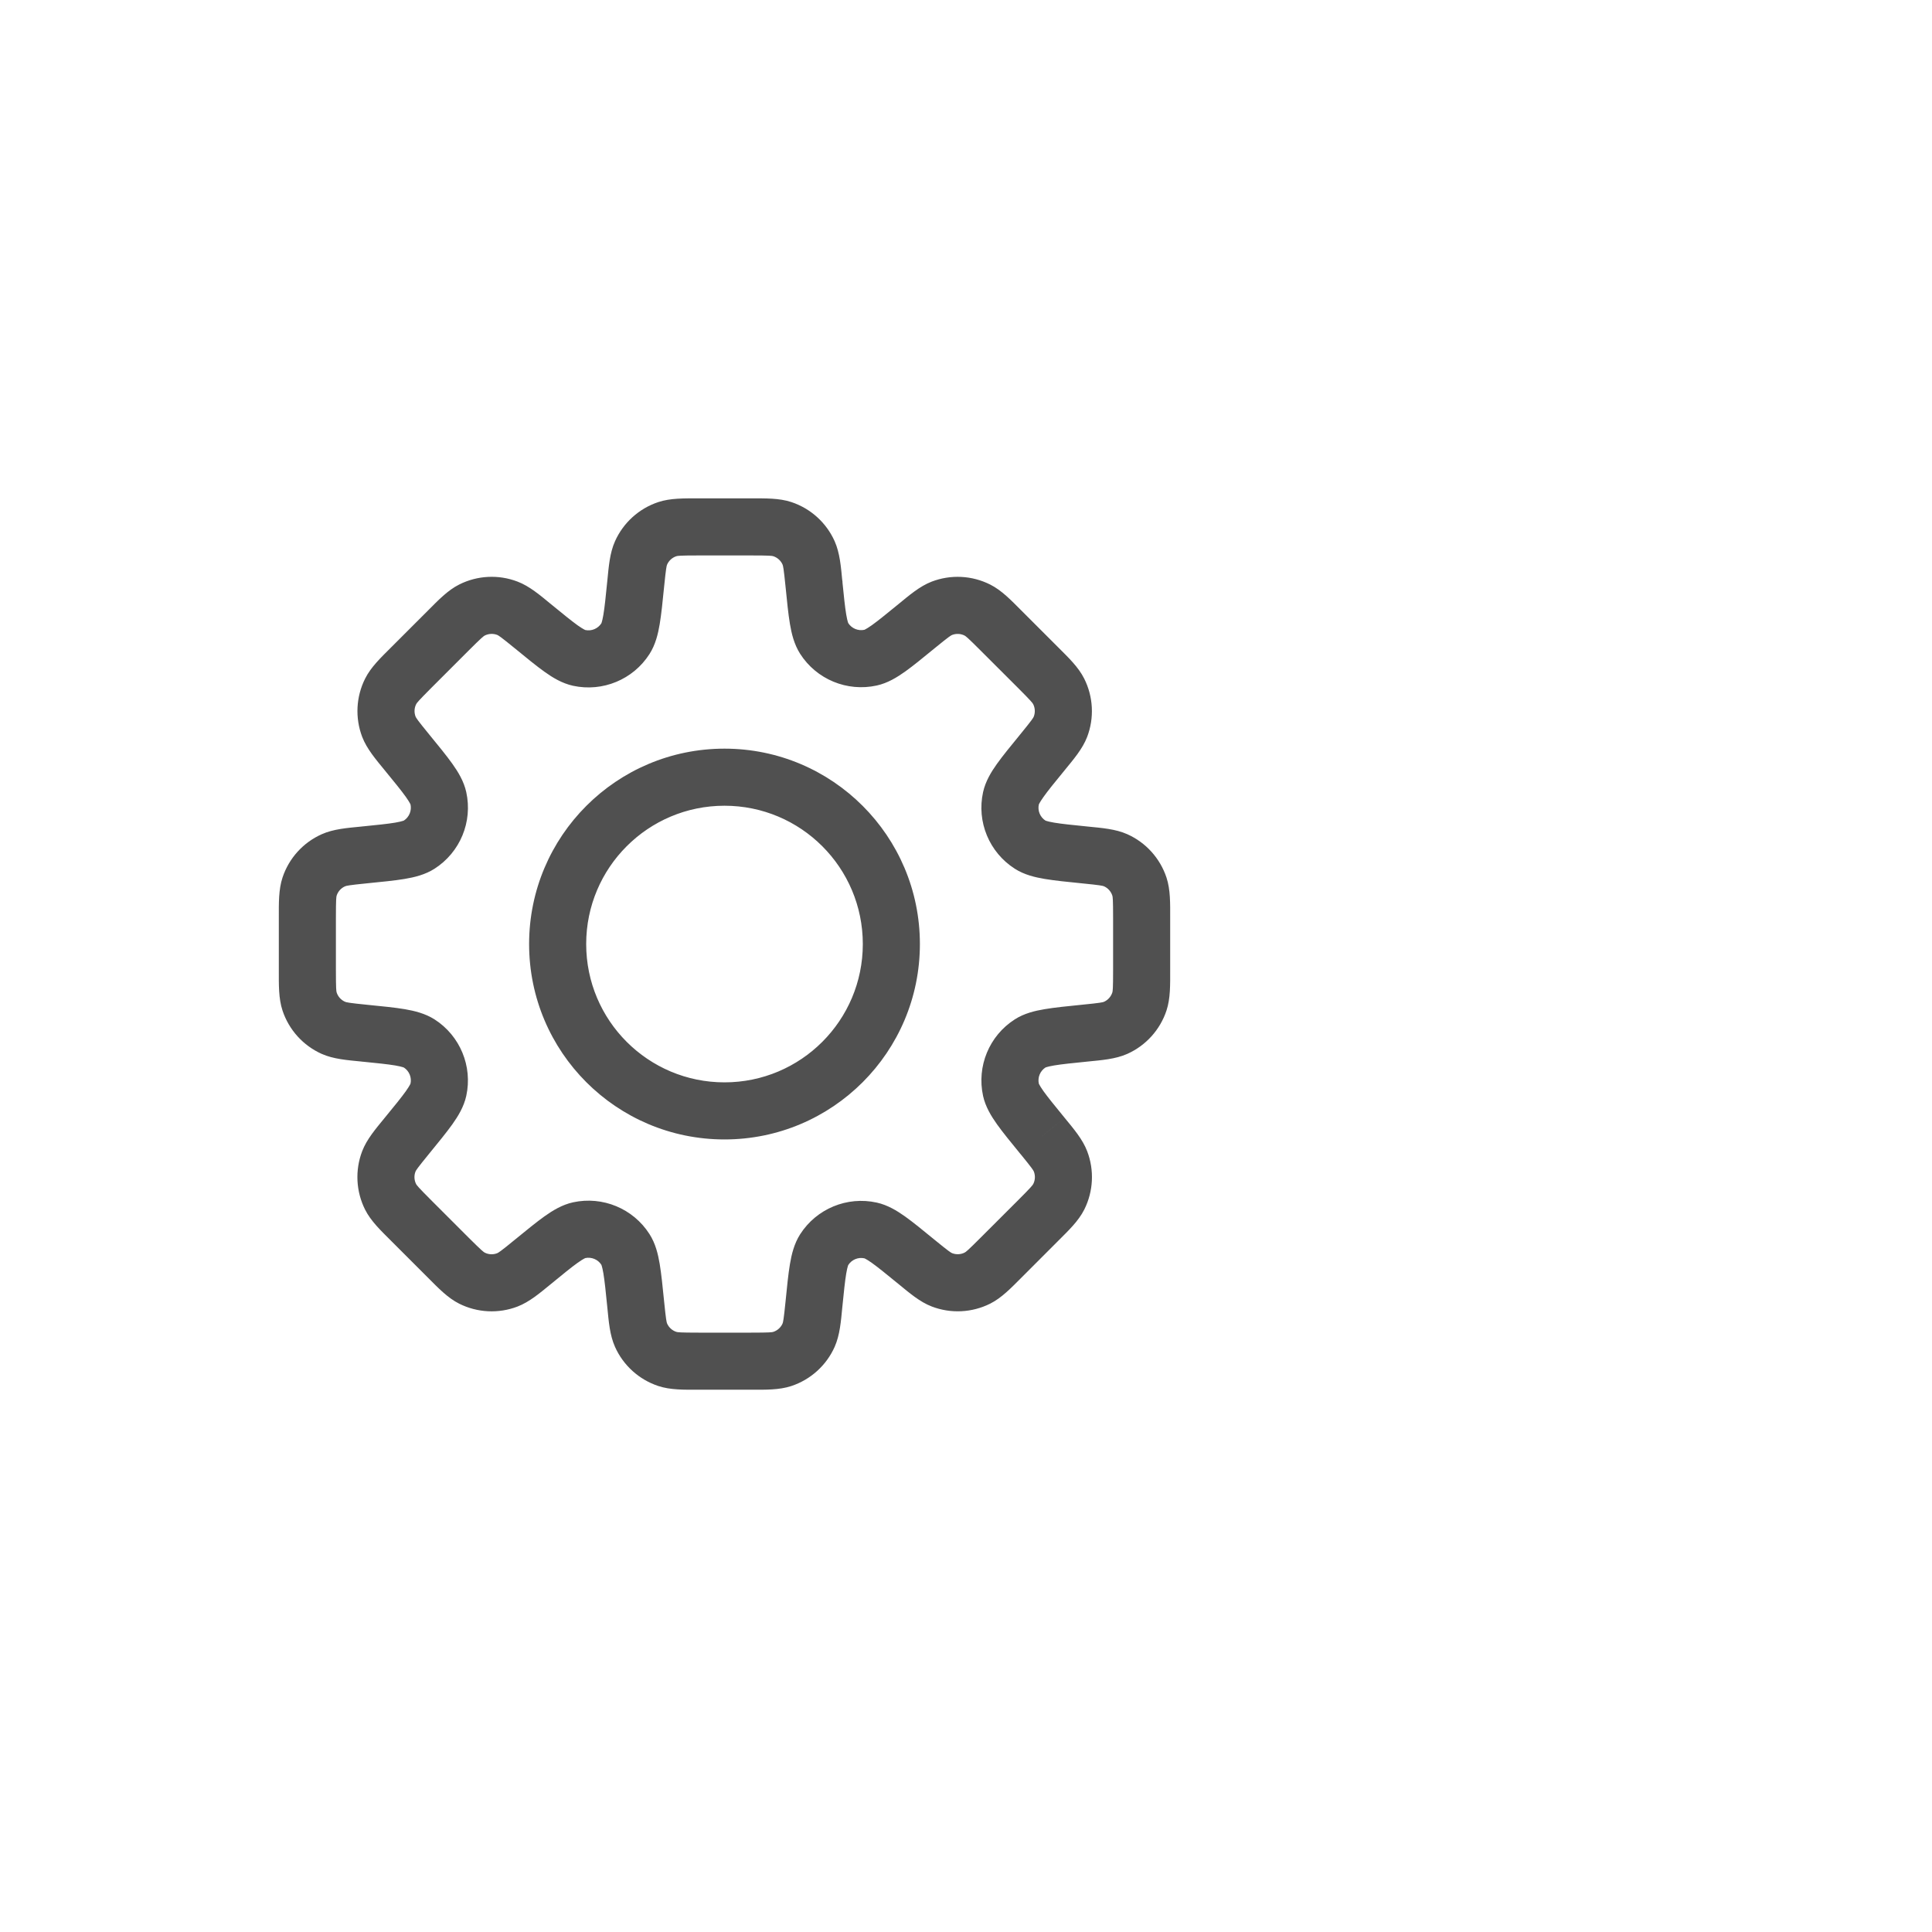 <svg width="44" height="44" viewBox="0 0 44 44" fill="none" xmlns="http://www.w3.org/2000/svg">
<path d="M18.537 13.293H19.187V13.249L19.181 13.204L18.537 13.293ZM18.537 13.293L17.89 13.358L17.891 13.37L17.893 13.382L18.537 13.293ZM18.537 13.293H17.887V13.326L17.89 13.358L18.537 13.293ZM18.77 14.539L18.222 14.889V14.889L18.77 14.539ZM19.828 14.977L19.688 14.343L19.828 14.977ZM20.872 14.262L20.461 13.759L20.461 13.759L20.872 14.262ZM21.452 13.853L21.685 14.46L21.452 13.853ZM22.259 13.893L22.551 13.313L22.551 13.313L22.259 13.893ZM22.795 14.358L22.335 14.818L22.346 14.827L22.356 14.837L22.795 14.358ZM22.795 14.358L23.255 13.898L23.245 13.888L23.234 13.879L22.795 14.358ZM23.645 15.208L24.105 14.748V14.748L23.645 15.208ZM24.111 15.746L24.692 15.455L24.692 15.455L24.111 15.746ZM24.151 16.551L23.544 16.319V16.319L24.151 16.551ZM23.741 17.133L23.238 16.722L23.226 16.736L23.215 16.751L23.741 17.133ZM23.741 17.133L24.244 17.545L24.256 17.53L24.267 17.516L23.741 17.133ZM23.024 18.18L23.659 18.32V18.32L23.024 18.18ZM23.462 19.238L23.112 19.785H23.112L23.462 19.238ZM25.407 19.592L25.672 18.998L25.672 18.998L25.407 19.592ZM25.949 20.191L25.332 20.395V20.395L25.949 20.191ZM25.949 22.809L26.566 23.014V23.014L25.949 22.809ZM25.407 23.408L25.143 22.815L25.143 22.815L25.407 23.408ZM24.708 23.529L24.643 22.882H24.643L24.708 23.529ZM23.462 23.762L23.812 24.31L23.462 23.762ZM23.024 24.82L23.659 24.68V24.68L23.024 24.82ZM23.742 25.867L23.238 26.279L23.243 26.285L23.248 26.29L23.742 25.867ZM23.742 25.867L24.245 25.456L24.24 25.45L24.235 25.444L23.742 25.867ZM24.153 26.451L23.546 26.683L23.546 26.683L24.153 26.451ZM24.113 27.255L24.694 27.546V27.546L24.113 27.255ZM23.646 27.794L24.062 28.293L24.085 28.274L24.106 28.253L23.646 27.794ZM23.646 27.794L23.23 27.295L23.207 27.313L23.187 27.334L23.646 27.794ZM22.797 28.643L22.337 28.183L22.797 28.643ZM22.26 29.108L22.552 29.689L22.552 29.689L22.26 29.108ZM21.454 29.148L21.221 29.755H21.221L21.454 29.148ZM20.873 28.739L20.462 29.242L20.462 29.242L20.873 28.739ZM19.827 28.023L19.967 27.388L19.967 27.388L19.827 28.023ZM18.77 28.461L19.318 28.811L19.318 28.811L18.77 28.461ZM18.537 29.707L17.89 29.643V29.643L18.537 29.707ZM18.416 30.408L17.822 30.143V30.143L18.416 30.408ZM17.817 30.949L18.022 31.566L18.022 31.566L17.817 30.949ZM15.196 30.949L14.991 31.565H14.991L15.196 30.949ZM14.6 30.409L14.007 30.675L14.007 30.675L14.6 30.409ZM14.478 29.706L15.125 29.641V29.641L14.478 29.706ZM14.243 28.454L14.79 28.103H14.79L14.243 28.454ZM13.189 28.017L13.328 28.652H13.328L13.189 28.017ZM12.137 28.737L11.725 28.234L11.725 28.234L12.137 28.737ZM11.552 29.15L11.321 28.542L11.321 28.542L11.552 29.15ZM10.75 29.11L10.459 29.691L10.459 29.691L10.75 29.11ZM9.361 27.794L8.877 28.228L8.889 28.241L8.902 28.254L9.361 27.794ZM9.361 27.794L9.846 27.36L9.834 27.347L9.821 27.335L9.361 27.794ZM8.895 27.256L9.476 26.965L8.895 27.256ZM8.855 26.451L9.462 26.683L9.462 26.683L8.855 26.451ZM9.265 25.869L9.769 26.28L9.777 26.27L9.785 26.259L9.265 25.869ZM9.265 25.869L8.762 25.457L8.754 25.468L8.745 25.479L9.265 25.869ZM9.984 24.819L9.349 24.68V24.68L9.984 24.819ZM9.547 23.764L9.898 23.217L9.547 23.764ZM8.295 23.529L8.36 22.883L8.328 22.88H8.295V23.529ZM8.295 23.529L8.231 24.176L8.263 24.18H8.295V23.529ZM7.591 23.407L7.857 22.814L7.857 22.814L7.591 23.407ZM7.051 22.811L6.435 23.017L6.435 23.017L7.051 22.811ZM7.051 20.189L7.668 20.394L7.668 20.394L7.051 20.189ZM7.591 19.593L7.857 20.186H7.857L7.591 19.593ZM8.296 19.47V18.82H8.263L8.231 18.824L8.296 19.47ZM8.296 19.47V20.12H8.328L8.36 20.117L8.296 19.47ZM9.546 19.236L9.196 18.689H9.196L9.546 19.236ZM9.984 18.18L10.619 18.041L9.984 18.18ZM9.266 17.132L8.763 17.544L8.763 17.544L9.266 17.132ZM8.857 16.551L9.464 16.319L8.857 16.551ZM8.897 15.745L8.316 15.454L8.897 15.745ZM9.362 15.208L9.822 15.667V15.667L9.362 15.208ZM10.211 14.359L10.67 14.819H10.67L10.211 14.359ZM10.751 13.892L11.041 14.473L10.751 13.892ZM11.554 13.852L11.322 14.459L11.554 13.852ZM12.138 14.263L12.549 13.76V13.76L12.138 14.263ZM13.189 14.983L13.051 15.618L13.189 14.983ZM14.243 14.546L14.79 14.898L14.79 14.898L14.243 14.546ZM14.478 13.294L15.125 13.359L15.128 13.327V13.294H14.478ZM14.478 13.294L13.831 13.229L13.828 13.262V13.294H14.478ZM14.6 12.591L15.193 12.857L15.193 12.857L14.6 12.591ZM15.196 12.051L14.991 11.435L14.991 11.435L15.196 12.051ZM17.817 12.051L18.022 11.434V11.434L17.817 12.051ZM18.416 12.592L17.822 12.857L17.822 12.857L18.416 12.592ZM19.181 13.204L19.181 13.204L17.893 13.382L17.893 13.382L19.181 13.204ZM19.187 13.293V13.293H17.887V13.293H19.187ZM19.317 14.189C19.326 14.203 19.302 14.173 19.272 13.994C19.243 13.821 19.219 13.586 19.183 13.229L17.89 13.358C17.924 13.697 17.952 13.984 17.99 14.209C18.027 14.429 18.085 14.674 18.222 14.889L19.317 14.189ZM19.688 14.343C19.544 14.374 19.396 14.313 19.317 14.189L18.222 14.889C18.594 15.472 19.292 15.761 19.968 15.612L19.688 14.343ZM20.461 13.759C20.183 13.986 20 14.135 19.858 14.237C19.71 14.342 19.672 14.346 19.688 14.343L19.968 15.612C20.217 15.557 20.43 15.425 20.612 15.296C20.798 15.163 21.021 14.98 21.284 14.765L20.461 13.759ZM21.219 13.246C20.947 13.351 20.708 13.556 20.461 13.759L21.284 14.765C21.609 14.499 21.656 14.471 21.685 14.46L21.219 13.246ZM22.551 13.313C22.136 13.104 21.653 13.08 21.219 13.246L21.685 14.46C21.777 14.425 21.879 14.43 21.967 14.474L22.551 13.313ZM23.255 13.898C23.029 13.672 22.812 13.444 22.551 13.313L21.967 14.474C21.994 14.488 22.039 14.521 22.335 14.818L23.255 13.898ZM23.234 13.879L23.234 13.879L22.356 14.837L22.356 14.837L23.234 13.879ZM24.105 14.748L23.255 13.898L22.335 14.818L23.186 15.668L24.105 14.748ZM24.692 15.455C24.561 15.193 24.332 14.975 24.105 14.748L23.186 15.668C23.483 15.965 23.516 16.01 23.53 16.037L24.692 15.455ZM24.759 16.783C24.924 16.351 24.9 15.869 24.692 15.455L23.53 16.037C23.574 16.125 23.579 16.227 23.544 16.319L24.759 16.783ZM24.244 17.545C24.447 17.296 24.654 17.057 24.759 16.783L23.544 16.319C23.533 16.348 23.505 16.395 23.238 16.722L24.244 17.545ZM24.267 17.516L24.267 17.515L23.215 16.751L23.215 16.751L24.267 17.516ZM23.659 18.32C23.655 18.336 23.66 18.297 23.765 18.15C23.866 18.007 24.016 17.823 24.244 17.545L23.238 16.722C23.022 16.986 22.839 17.209 22.706 17.395C22.576 17.577 22.444 17.791 22.389 18.04L23.659 18.32ZM23.812 18.69C23.688 18.611 23.627 18.463 23.659 18.32L22.389 18.04C22.24 18.716 22.529 19.413 23.112 19.785L23.812 18.69ZM24.773 18.824C24.415 18.788 24.18 18.764 24.007 18.735C23.829 18.705 23.799 18.681 23.812 18.69L23.112 19.785C23.327 19.923 23.571 19.98 23.791 20.017C24.017 20.055 24.304 20.084 24.643 20.118L24.773 18.824ZM25.672 18.998C25.405 18.879 25.091 18.856 24.773 18.824L24.643 20.118C25.061 20.159 25.115 20.173 25.143 20.185L25.672 18.998ZM26.566 19.986C26.42 19.546 26.096 19.187 25.672 18.998L25.143 20.185C25.233 20.225 25.301 20.302 25.332 20.395L26.566 19.986ZM26.65 20.899C26.65 20.579 26.658 20.264 26.566 19.986L25.332 20.395C25.342 20.424 25.35 20.479 25.35 20.899H26.65ZM26.65 22.102V20.899H25.35V22.102H26.65ZM26.566 23.014C26.658 22.736 26.65 22.421 26.65 22.102H25.35C25.35 22.521 25.342 22.576 25.332 22.605L26.566 23.014ZM25.672 24.002C26.096 23.813 26.42 23.454 26.566 23.014L25.332 22.605C25.301 22.698 25.233 22.775 25.143 22.815L25.672 24.002ZM24.773 24.176C25.091 24.144 25.405 24.121 25.672 24.002L25.143 22.815C25.115 22.827 25.061 22.841 24.643 22.882L24.773 24.176ZM23.812 24.31C23.799 24.319 23.829 24.295 24.007 24.265C24.18 24.236 24.415 24.212 24.773 24.176L24.643 22.882C24.304 22.916 24.017 22.945 23.792 22.983C23.572 23.02 23.327 23.077 23.112 23.215L23.812 24.31ZM23.659 24.68C23.627 24.537 23.689 24.389 23.812 24.31L23.112 23.215C22.529 23.587 22.241 24.284 22.389 24.96L23.659 24.68ZM24.245 25.456C24.017 25.177 23.867 24.993 23.765 24.851C23.66 24.703 23.655 24.664 23.659 24.68L22.389 24.96C22.444 25.209 22.577 25.423 22.706 25.605C22.839 25.791 23.022 26.015 23.238 26.279L24.245 25.456ZM24.235 25.444L24.235 25.444L23.248 26.29L23.248 26.29L24.235 25.444ZM24.76 26.219C24.656 25.945 24.449 25.705 24.245 25.456L23.239 26.279C23.506 26.606 23.535 26.654 23.546 26.683L24.76 26.219ZM24.694 27.546C24.901 27.133 24.925 26.651 24.76 26.219L23.546 26.683C23.581 26.774 23.576 26.876 23.532 26.964L24.694 27.546ZM24.106 28.253C24.333 28.026 24.563 27.808 24.694 27.546L23.532 26.964C23.518 26.991 23.485 27.036 23.187 27.334L24.106 28.253ZM24.062 28.293L24.062 28.293L23.23 27.294L23.23 27.295L24.062 28.293ZM23.257 29.103L24.106 28.253L23.187 27.334L22.337 28.183L23.257 29.103ZM22.552 29.689C22.813 29.558 23.03 29.329 23.257 29.103L22.337 28.183C22.04 28.481 21.996 28.514 21.968 28.527L22.552 29.689ZM21.221 29.755C21.655 29.921 22.137 29.897 22.552 29.689L21.968 28.527C21.881 28.571 21.778 28.576 21.686 28.541L21.221 29.755ZM20.462 29.242C20.71 29.445 20.948 29.651 21.221 29.755L21.686 28.541C21.658 28.53 21.61 28.502 21.285 28.236L20.462 29.242ZM19.688 28.658C19.672 28.654 19.71 28.658 19.858 28.763C20 28.865 20.184 29.015 20.462 29.242L21.285 28.236C21.021 28.02 20.798 27.837 20.612 27.704C20.43 27.575 20.216 27.443 19.967 27.388L19.688 28.658ZM19.318 28.811C19.397 28.687 19.544 28.626 19.688 28.658L19.967 27.388C19.291 27.239 18.595 27.528 18.222 28.111L19.318 28.811ZM19.183 29.772C19.219 29.414 19.243 29.179 19.272 29.006C19.302 28.827 19.326 28.797 19.318 28.811L18.222 28.111C18.085 28.326 18.027 28.57 17.99 28.791C17.952 29.016 17.924 29.303 17.89 29.643L19.183 29.772ZM19.009 30.673C19.128 30.405 19.152 30.091 19.183 29.772L17.89 29.643C17.848 30.061 17.834 30.115 17.822 30.143L19.009 30.673ZM18.022 31.566C18.462 31.42 18.82 31.096 19.009 30.673L17.822 30.143C17.782 30.233 17.706 30.301 17.613 30.332L18.022 31.566ZM17.108 31.65C17.429 31.65 17.744 31.658 18.022 31.566L17.613 30.332C17.584 30.342 17.529 30.35 17.108 30.35V31.65ZM15.908 31.65H17.108V30.35H15.908V31.65ZM14.991 31.565C15.27 31.658 15.586 31.65 15.908 31.65V30.35C15.486 30.35 15.431 30.342 15.402 30.332L14.991 31.565ZM14.007 30.675C14.195 31.096 14.553 31.419 14.991 31.565L15.402 30.332C15.309 30.301 15.233 30.233 15.193 30.143L14.007 30.675ZM13.831 29.77C13.863 30.091 13.886 30.407 14.007 30.675L15.193 30.143C15.181 30.115 15.167 30.061 15.125 29.641L13.831 29.77ZM13.696 28.805C13.688 28.792 13.712 28.822 13.742 29.001C13.771 29.175 13.795 29.411 13.831 29.77L15.125 29.641C15.091 29.3 15.062 29.012 15.024 28.785C14.987 28.564 14.929 28.318 14.79 28.103L13.696 28.805ZM13.328 28.652C13.47 28.622 13.617 28.682 13.696 28.805L14.79 28.103C14.418 27.523 13.724 27.236 13.051 27.382L13.328 28.652ZM12.549 29.241C12.828 29.012 13.013 28.861 13.156 28.759C13.305 28.653 13.343 28.649 13.328 28.652L13.051 27.382C12.8 27.437 12.585 27.57 12.402 27.7C12.215 27.833 11.991 28.017 11.725 28.234L12.549 29.241ZM11.783 29.757C12.058 29.652 12.299 29.445 12.549 29.241L11.725 28.234C11.398 28.503 11.349 28.531 11.321 28.542L11.783 29.757ZM10.459 29.691C10.872 29.897 11.352 29.921 11.783 29.757L11.321 28.542C11.229 28.577 11.127 28.572 11.04 28.528L10.459 29.691ZM9.749 29.101C9.977 29.329 10.196 29.56 10.459 29.691L11.04 28.528C11.013 28.514 10.968 28.481 10.668 28.182L9.749 29.101ZM8.902 28.254L9.749 29.101L10.668 28.182L9.821 27.335L8.902 28.254ZM8.877 28.228L8.877 28.228L9.846 27.36L9.846 27.36L8.877 28.228ZM8.314 27.547C8.445 27.809 8.675 28.027 8.902 28.254L9.821 27.335C9.523 27.037 9.49 26.992 9.476 26.965L8.314 27.547ZM8.248 26.219C8.083 26.651 8.107 27.133 8.314 27.547L9.476 26.965C9.432 26.877 9.427 26.775 9.462 26.683L8.248 26.219ZM8.762 25.457C8.559 25.706 8.352 25.945 8.248 26.219L9.462 26.683C9.473 26.654 9.502 26.607 9.769 26.28L8.762 25.457ZM8.745 25.479L8.745 25.479L9.785 26.259L9.785 26.259L8.745 25.479ZM9.349 24.68C9.352 24.665 9.348 24.703 9.243 24.851C9.141 24.994 8.991 25.178 8.762 25.457L9.769 26.28C9.985 26.016 10.168 25.792 10.302 25.605C10.432 25.422 10.564 25.208 10.619 24.958L9.349 24.68ZM9.196 24.311C9.319 24.39 9.38 24.537 9.349 24.68L10.619 24.958C10.766 24.284 10.478 23.589 9.898 23.217L9.196 24.311ZM8.231 24.176C8.59 24.212 8.826 24.236 9 24.265C9.179 24.296 9.209 24.32 9.196 24.311L9.898 23.217C9.682 23.079 9.437 23.021 9.216 22.983C8.989 22.945 8.701 22.917 8.36 22.883L8.231 24.176ZM8.295 24.18H8.295V22.88H8.295V24.18ZM7.325 24.001C7.593 24.121 7.91 24.144 8.231 24.176L8.36 22.883C7.939 22.841 7.885 22.827 7.857 22.814L7.325 24.001ZM6.435 23.017C6.581 23.455 6.904 23.812 7.325 24.001L7.857 22.814C7.767 22.774 7.699 22.699 7.668 22.606L6.435 23.017ZM6.35 22.099C6.35 22.421 6.342 22.738 6.435 23.017L7.668 22.606C7.658 22.577 7.65 22.521 7.65 22.099H6.35ZM6.35 20.901V22.099H7.65V20.901H6.35ZM6.435 19.983C6.342 20.262 6.35 20.579 6.35 20.901H7.65C7.65 20.479 7.658 20.423 7.668 20.394L6.435 19.983ZM7.325 19C6.904 19.188 6.581 19.545 6.435 19.983L7.668 20.394C7.699 20.301 7.767 20.226 7.857 20.186L7.325 19ZM8.231 18.824C7.91 18.856 7.593 18.879 7.325 19L7.857 20.186C7.885 20.173 7.939 20.159 8.36 20.117L8.231 18.824ZM8.296 18.82H8.296V20.12H8.296V18.82ZM8.296 18.82H8.296V20.12H8.296V18.82ZM9.196 18.689C9.21 18.68 9.179 18.704 9 18.735C8.827 18.764 8.59 18.788 8.231 18.824L8.36 20.117C8.701 20.083 8.989 20.055 9.216 20.017C9.436 19.98 9.682 19.922 9.897 19.784L9.196 18.689ZM9.349 18.319C9.38 18.462 9.319 18.61 9.196 18.689L9.897 19.784C10.479 19.411 10.767 18.716 10.619 18.041L9.349 18.319ZM8.763 17.544C8.991 17.822 9.141 18.006 9.243 18.149C9.348 18.297 9.352 18.335 9.349 18.319L10.619 18.041C10.564 17.791 10.432 17.577 10.302 17.395C10.169 17.208 9.986 16.985 9.77 16.721L8.763 17.544ZM8.249 16.783C8.354 17.056 8.56 17.296 8.763 17.544L9.77 16.721C9.503 16.395 9.475 16.347 9.464 16.319L8.249 16.783ZM8.316 15.454C8.108 15.868 8.084 16.35 8.249 16.783L9.464 16.319C9.429 16.227 9.434 16.125 9.478 16.037L8.316 15.454ZM8.903 14.748C8.676 14.975 8.447 15.192 8.316 15.454L9.478 16.037C9.491 16.01 9.525 15.965 9.822 15.667L8.903 14.748ZM9.751 13.9L8.903 14.748L9.822 15.667L10.67 14.819L9.751 13.9ZM10.46 13.311C10.197 13.442 9.979 13.672 9.751 13.9L10.67 14.819C10.969 14.52 11.014 14.487 11.041 14.473L10.46 13.311ZM11.785 13.245C11.354 13.08 10.873 13.104 10.46 13.311L11.041 14.473C11.129 14.43 11.231 14.425 11.322 14.459L11.785 13.245ZM12.549 13.76C12.3 13.556 12.06 13.349 11.785 13.245L11.322 14.459C11.351 14.47 11.399 14.499 11.726 14.766L12.549 13.76ZM13.328 14.348C13.343 14.351 13.305 14.347 13.156 14.242C13.013 14.139 12.829 13.989 12.549 13.76L11.726 14.766C11.991 14.983 12.215 15.167 12.403 15.301C12.585 15.431 12.8 15.563 13.051 15.618L13.328 14.348ZM13.696 14.195C13.617 14.318 13.47 14.379 13.328 14.348L13.051 15.618C13.724 15.764 14.418 15.477 14.79 14.898L13.696 14.195ZM13.831 13.229C13.795 13.589 13.771 13.825 13.742 13.999C13.712 14.178 13.688 14.209 13.696 14.195L14.79 14.898C14.929 14.682 14.987 14.436 15.024 14.215C15.062 13.988 15.091 13.7 15.125 13.359L13.831 13.229ZM13.828 13.294V13.294H15.128V13.294H13.828ZM14.007 12.325C13.886 12.593 13.863 12.909 13.831 13.229L15.125 13.359C15.167 12.939 15.181 12.885 15.193 12.857L14.007 12.325ZM14.991 11.435C14.553 11.581 14.196 11.904 14.007 12.325L15.193 12.857C15.233 12.768 15.309 12.699 15.402 12.668L14.991 11.435ZM15.908 11.35C15.586 11.35 15.27 11.342 14.991 11.435L15.402 12.668C15.431 12.658 15.486 12.65 15.908 12.65V11.35ZM17.108 11.35H15.908V12.65H17.108V11.35ZM18.022 11.434C17.744 11.342 17.429 11.35 17.108 11.35V12.65C17.529 12.65 17.584 12.658 17.613 12.668L18.022 11.434ZM19.009 12.327C18.82 11.904 18.462 11.58 18.022 11.434L17.613 12.668C17.706 12.699 17.782 12.768 17.822 12.857L19.009 12.327ZM19.183 13.229C19.152 12.909 19.128 12.595 19.009 12.327L17.822 12.857C17.834 12.885 17.848 12.939 17.89 13.358L19.183 13.229ZM19.65 21.5C19.65 23.24 18.24 24.65 16.5 24.65V25.95C18.958 25.95 20.95 23.958 20.95 21.5H19.65ZM16.5 18.35C18.24 18.35 19.65 19.76 19.65 21.5H20.95C20.95 19.042 18.958 17.05 16.5 17.05V18.35ZM13.35 21.5C13.35 19.76 14.76 18.35 16.5 18.35V17.05C14.042 17.05 12.05 19.042 12.05 21.5H13.35ZM16.5 24.65C14.76 24.65 13.35 23.24 13.35 21.5H12.05C12.05 23.958 14.042 25.95 16.5 25.95V24.65Z" fill="#505050"/>
</svg>
